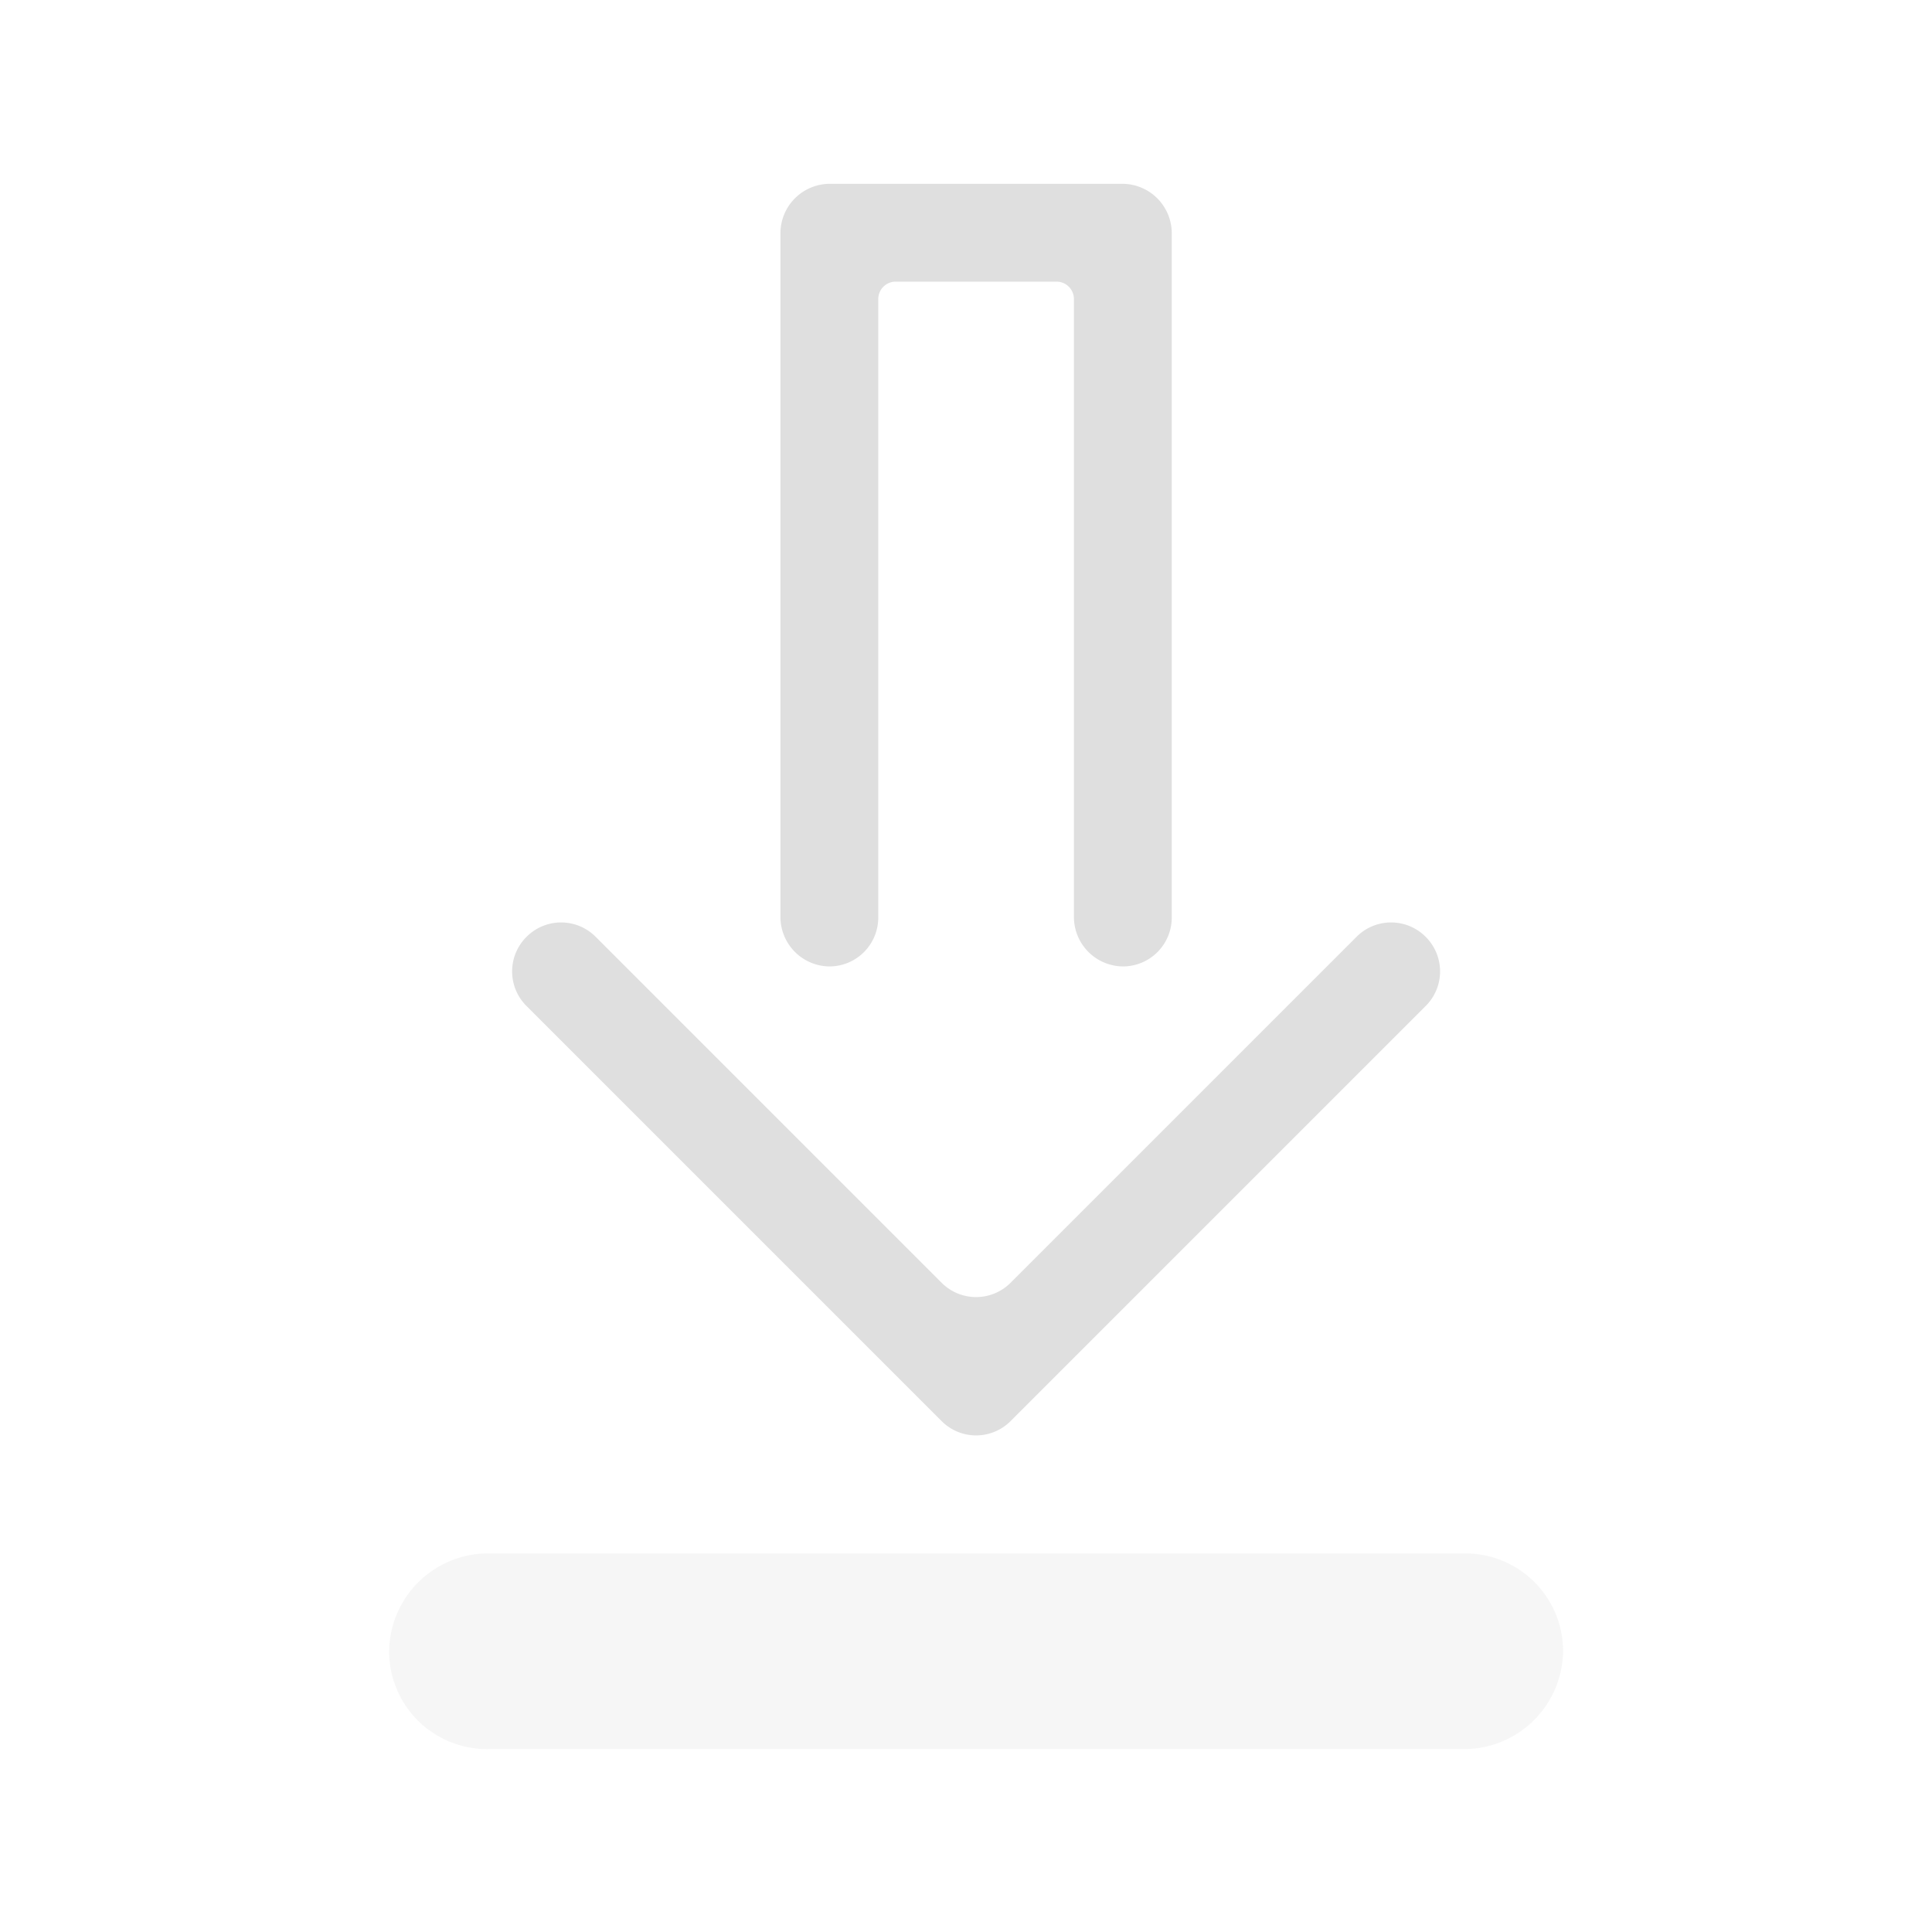 <?xml version="1.0" encoding="UTF-8" standalone="no"?>
<svg
   id="svg4153"
   version="1.1"
   width="22"
   height="22"
   viewBox="0 0 22 22"
   sodipodi:docname="ktorrent.svg"
   inkscape:version="1.3 (0e150ed6c4, 2023-07-21)"
   xmlns:inkscape="http://www.inkscape.org/namespaces/inkscape"
   xmlns:sodipodi="http://sodipodi.sourceforge.net/DTD/sodipodi-0.dtd"
   xmlns="http://www.w3.org/2000/svg"
   xmlns:svg="http://www.w3.org/2000/svg"
   xmlns:rdf="http://www.w3.org/1999/02/22-rdf-syntax-ns#"
   xmlns:cc="http://creativecommons.org/ns#"
   xmlns:dc="http://purl.org/dc/elements/1.1/">
  <sodipodi:namedview
     id="namedview1"
     pagecolor="#ffffff"
     bordercolor="#000000"
     borderopacity="0.25"
     inkscape:showpageshadow="2"
     inkscape:pageopacity="0.0"
     inkscape:pagecheckerboard="0"
     inkscape:deskcolor="#d1d1d1"
     inkscape:zoom="23.068182"
     inkscape:cx="5.3970443"
     inkscape:cy="11.856158"
     inkscape:window-width="2194"
     inkscape:window-height="1211"
     inkscape:window-x="-8"
     inkscape:window-y="-8"
     inkscape:window-maximized="1"
     inkscape:current-layer="svg4153" />
  <defs
     id="defs4157">
    <style
       type="text/css"
       id="current-color-scheme">&#10;      .ColorScheme-Text {&#10;        color:#31363b;&#10;      }&#10;      .ColorScheme-Background {&#10;        color:#eff0f1;&#10;      }&#10;      .ColorScheme-Highlight {&#10;        color:#3daee9;&#10;      }&#10;      .ColorScheme-ViewText {&#10;        color:#31363b;&#10;      }&#10;      .ColorScheme-ViewBackground {&#10;        color:#fcfcfc;&#10;      }&#10;      .ColorScheme-ViewHover {&#10;        color:#93cee9;&#10;      }&#10;      .ColorScheme-ViewFocus{&#10;        color:#3daee9;&#10;      }&#10;      .ColorScheme-ButtonText {&#10;        color:#31363b;&#10;      }&#10;      .ColorScheme-ButtonBackground {&#10;        color:#eff0f1;&#10;      }&#10;      .ColorScheme-ButtonHover {&#10;        color:#93cee9;&#10;      }&#10;      .ColorScheme-ButtonFocus{&#10;        color:#3daee9;&#10;      }&#10;      </style>
    <inkscape:path-effect
       effect="fillet_chamfer"
       id="path-effect3"
       is_visible="true"
       lpeversion="1"
       nodesatellites_param="F,0,0,1,0,0.506,0,1 @ F,0,0,1,0,0.506,0,1 @ F,0,0,1,0,0.506,0,1 @ F,0,1,1,0,0.178,0,1 @ F,0,1,1,0,0.178,0,1 @ F,0,0,1,0,0.506,0,1 @ F,0,0,1,0,0.506,0,1 @ F,0,0,1,0,0.506,0,1"
       radius="0"
       unit="px"
       method="auto"
       mode="F"
       chamfer_steps="1"
       flexible="false"
       use_knot_distance="true"
       apply_no_radius="true"
       apply_with_radius="true"
       only_selected="false"
       hide_knots="false" />
    <inkscape:path-effect
       effect="fillet_chamfer"
       id="path-effect4"
       is_visible="true"
       lpeversion="1"
       nodesatellites_param="F,0,1,1,0,0.498,0,1 @ F,0,1,1,0,0.498,0,1 @ F,0,1,1,0,0.498,0,1 @ F,0,0,1,0,0.498,0,1 @ F,0,1,1,0,0.498,0,1 @ F,0,1,1,0,0.498,0,1"
       radius="0"
       unit="px"
       method="auto"
       mode="F"
       chamfer_steps="1"
       flexible="false"
       use_knot_distance="true"
       apply_no_radius="true"
       apply_with_radius="true"
       only_selected="false"
       hide_knots="false" />
    <inkscape:path-effect
       effect="fillet_chamfer"
       id="path-effect2"
       is_visible="true"
       lpeversion="1"
       nodesatellites_param="F,0,1,1,0,1.012,0,1 @ F,0,1,1,0,1.012,0,1 @ F,0,0,1,0,1.012,0,1 @ F,0,1,1,0,1.012,0,1"
       radius="0"
       unit="px"
       method="auto"
       mode="F"
       chamfer_steps="1"
       flexible="false"
       use_knot_distance="true"
       apply_no_radius="true"
       apply_with_radius="true"
       only_selected="false"
       hide_knots="false" />
  </defs>
  <g
     id="ktorrent">
    <path
       style="fill:#dfdfdf;fill-opacity:0.25;stroke:none;stroke-width:2.8;stroke-miterlimit:4;stroke-dasharray:none;stroke-opacity:0.55"
       d="M 5,18.012 A 1,1 44.284 0 0 6.013,19 h 9.975 A 1.012,1.012 135 0 0 17,17.988 1,1 44.284 0 0 15.988,17 H 6.013 A 1.012,1.012 135 0 0 5,18.012 Z"
       transform="matrix(1.114,0,0,1.114,-1.139,-1.249)"
       id="path2"
       sodipodi:nodetypes="ccccc"
       inkscape:path-effect="#path-effect2"
       inkscape:original-d="m 5,17 v 2 h 12 v -2 z" />
    <path
       style="fill:#dfdfdf;fill-opacity:1;stroke:none;stroke-width:2.8;stroke-miterlimit:4;stroke-dasharray:none;stroke-opacity:0.55"
       d="m 6.406,10.696 -0.003,0.003 a 0.498,0.498 90 0 0 -1e-7,0.704 l 4.245,4.245 a 0.498,0.498 5.7883659e-7 0 0 0.704,0 l 4.245,-4.245 a 0.498,0.498 90 0 0 0,-0.704 l -0.003,-0.003 a 0.498,0.498 0 0 0 -0.704,0 l -3.538,3.538 a 0.498,0.498 1.6882732e-6 0 1 -0.704,0 L 7.11,10.696 a 0.498,0.498 7.7660585e-6 0 0 -0.704,0 z"
       transform="matrix(1.114,0,0,1.114,-1.139,-1.249)"
       id="path1"
       sodipodi:nodetypes="ccccccc"
       inkscape:path-effect="#path-effect4"
       inkscape:original-d="M 6.7578125,10.34375 6.0507812,11.050781 11,16 15.949219,11.050781 15.242188,10.34375 11,14.585938 Z" />
    <path
       style="fill:#dfdfdf;fill-opacity:1;stroke:none;stroke-width:2.8;stroke-miterlimit:4;stroke-dasharray:none;stroke-opacity:0.55"
       d="m 9,3.506 0,6.987 A 0.506,0.506 45 0 0 9.506,11 0.5,0.5 134.284 0 0 10,10.494 V 4.178 A 0.178,0.178 135 0 1 10.178,4 h 1.644 A 0.178,0.178 45 0 1 12,4.178 V 10.494 A 0.506,0.506 45 0 0 12.506,11 0.5,0.5 134.284 0 0 13,10.494 V 3.506 A 0.506,0.506 45 0 0 12.494,3 H 9.506 A 0.506,0.506 135 0 0 9,3.506 Z"
       transform="matrix(1.114,0,0,1.114,-1.139,-1.249)"
       id="rect4170"
       sodipodi:nodetypes="ccccccccc"
       inkscape:path-effect="#path-effect3"
       inkscape:original-d="m 9,3 v 8 h 1 V 4 h 2 v 7 h 1 V 3 Z" />
    <rect
       y="0"
       x="0"
       height="22"
       width="22"
       id="rect4183"
       style="opacity:1;fill:none;fill-opacity:1;stroke:none;stroke-width:0.1;stroke-linecap:square;stroke-linejoin:miter;stroke-miterlimit:4;stroke-dasharray:none;stroke-dashoffset:0;stroke-opacity:1" />
  </g>
</svg>
